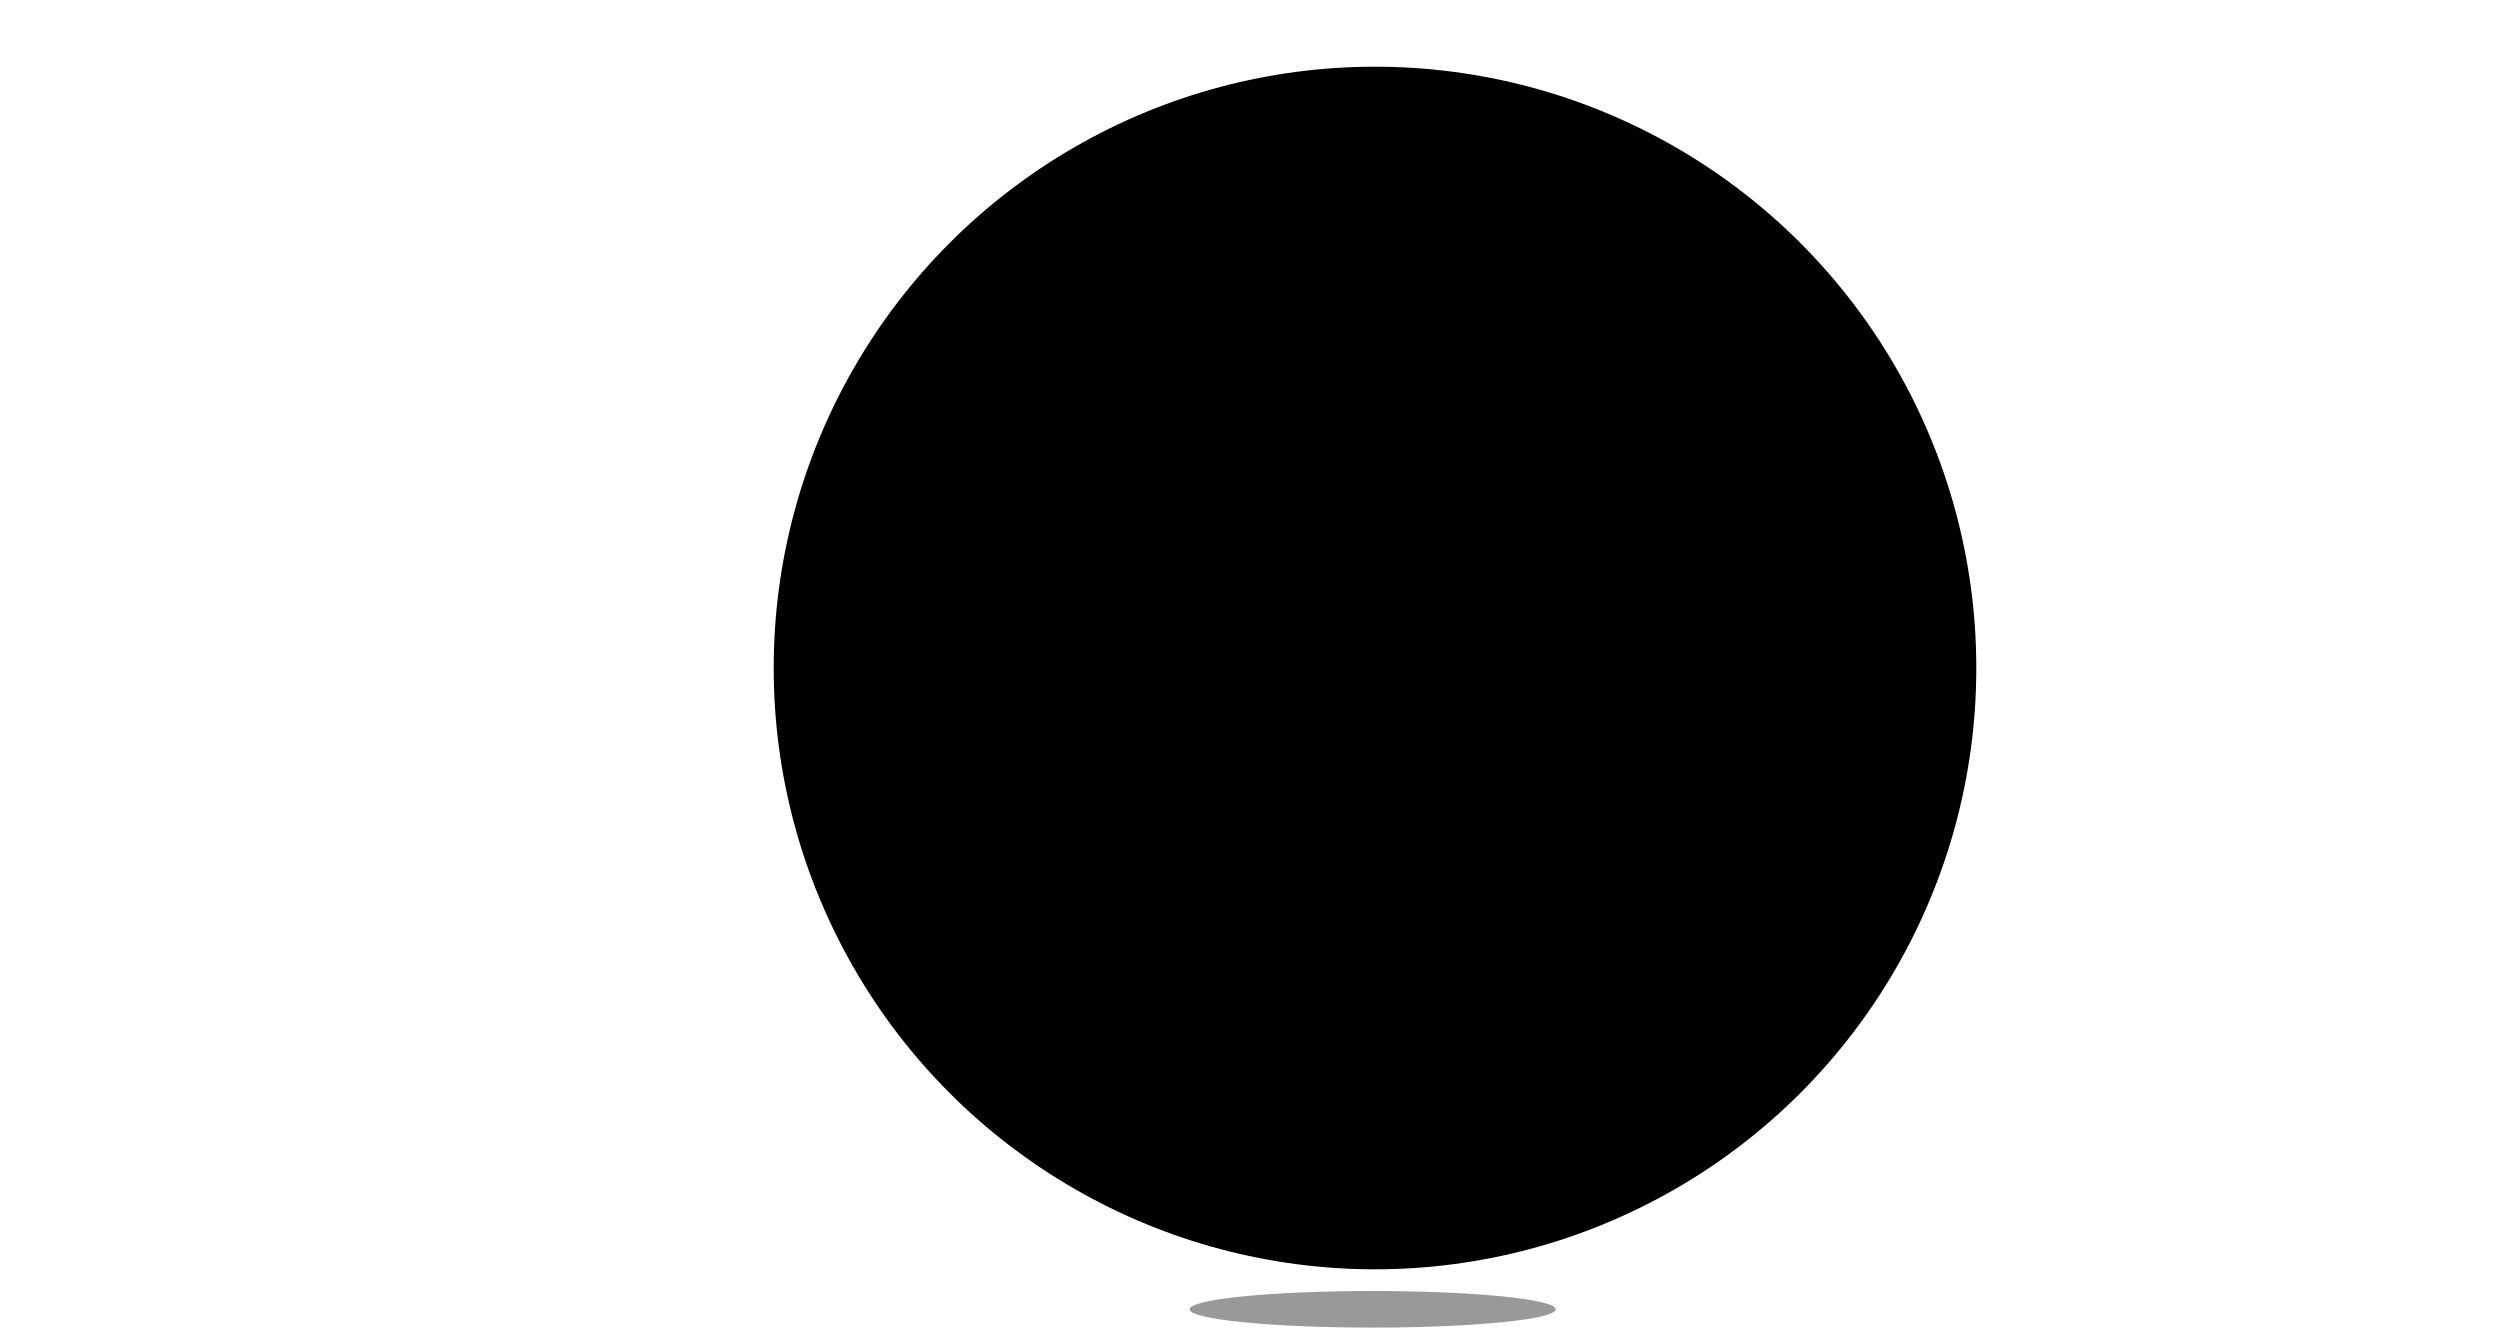 <svg
  width="1366"
  height="730"
  style="border: 1px solid red; overflow: visible;"
  xmlns="http://www.w3.org/2000/svg"
  xmlns:xlink="http://www.w3.org/1999/xlink">
  <defs>
    <filter id="spotlight">
      <feSpecularLighting
        result="spotlight"
        specularConstant="1.5"
        specularExponent="80"
        lighting-color="green">
        <fePointLight x="750" y="400" z="500" id="test"/>
      </feSpecularLighting>
      <feComposite
        in="SourceGraphic"
        in2="spotlight"
        operator="arithmetic"
        k1="0"
        k2="1"
        k3="1"
        k4="0" />
        <feMerge>
          <feMergeNode in="SourceGraphic"/>
          <feMergeNode in="spotlight"/>
        </feMerge>
    </filter>
    <filter id="displacementFilter">
      <feTurbulence
        type="turbulence"
        baseFrequency="20.095"
        numOctaves="4"
        seed="10"
        stitchTiles="stitch"
        result="turbulence" />
      <feDisplacementMap
        in2="turbulence"
        in="SourceGraphic"
        scale="1"
        xChannelSelector="B"
        yChannelSelector="A" />
    </filter>
  </defs>

    <!-- <rect width="200" height="200" style="filter:url(#spotlight);" fill="black"/> -->
    <circle r="30%" cx="55%" cy="50%" style="filter:url(#spotlight);" fill="black"/>
    <circle r="10" cx="75" cy="98%" fill="black" fill-opacity="0.4" transform="scale(10,1)" filter="url(#displacementFilter)" />
</svg>